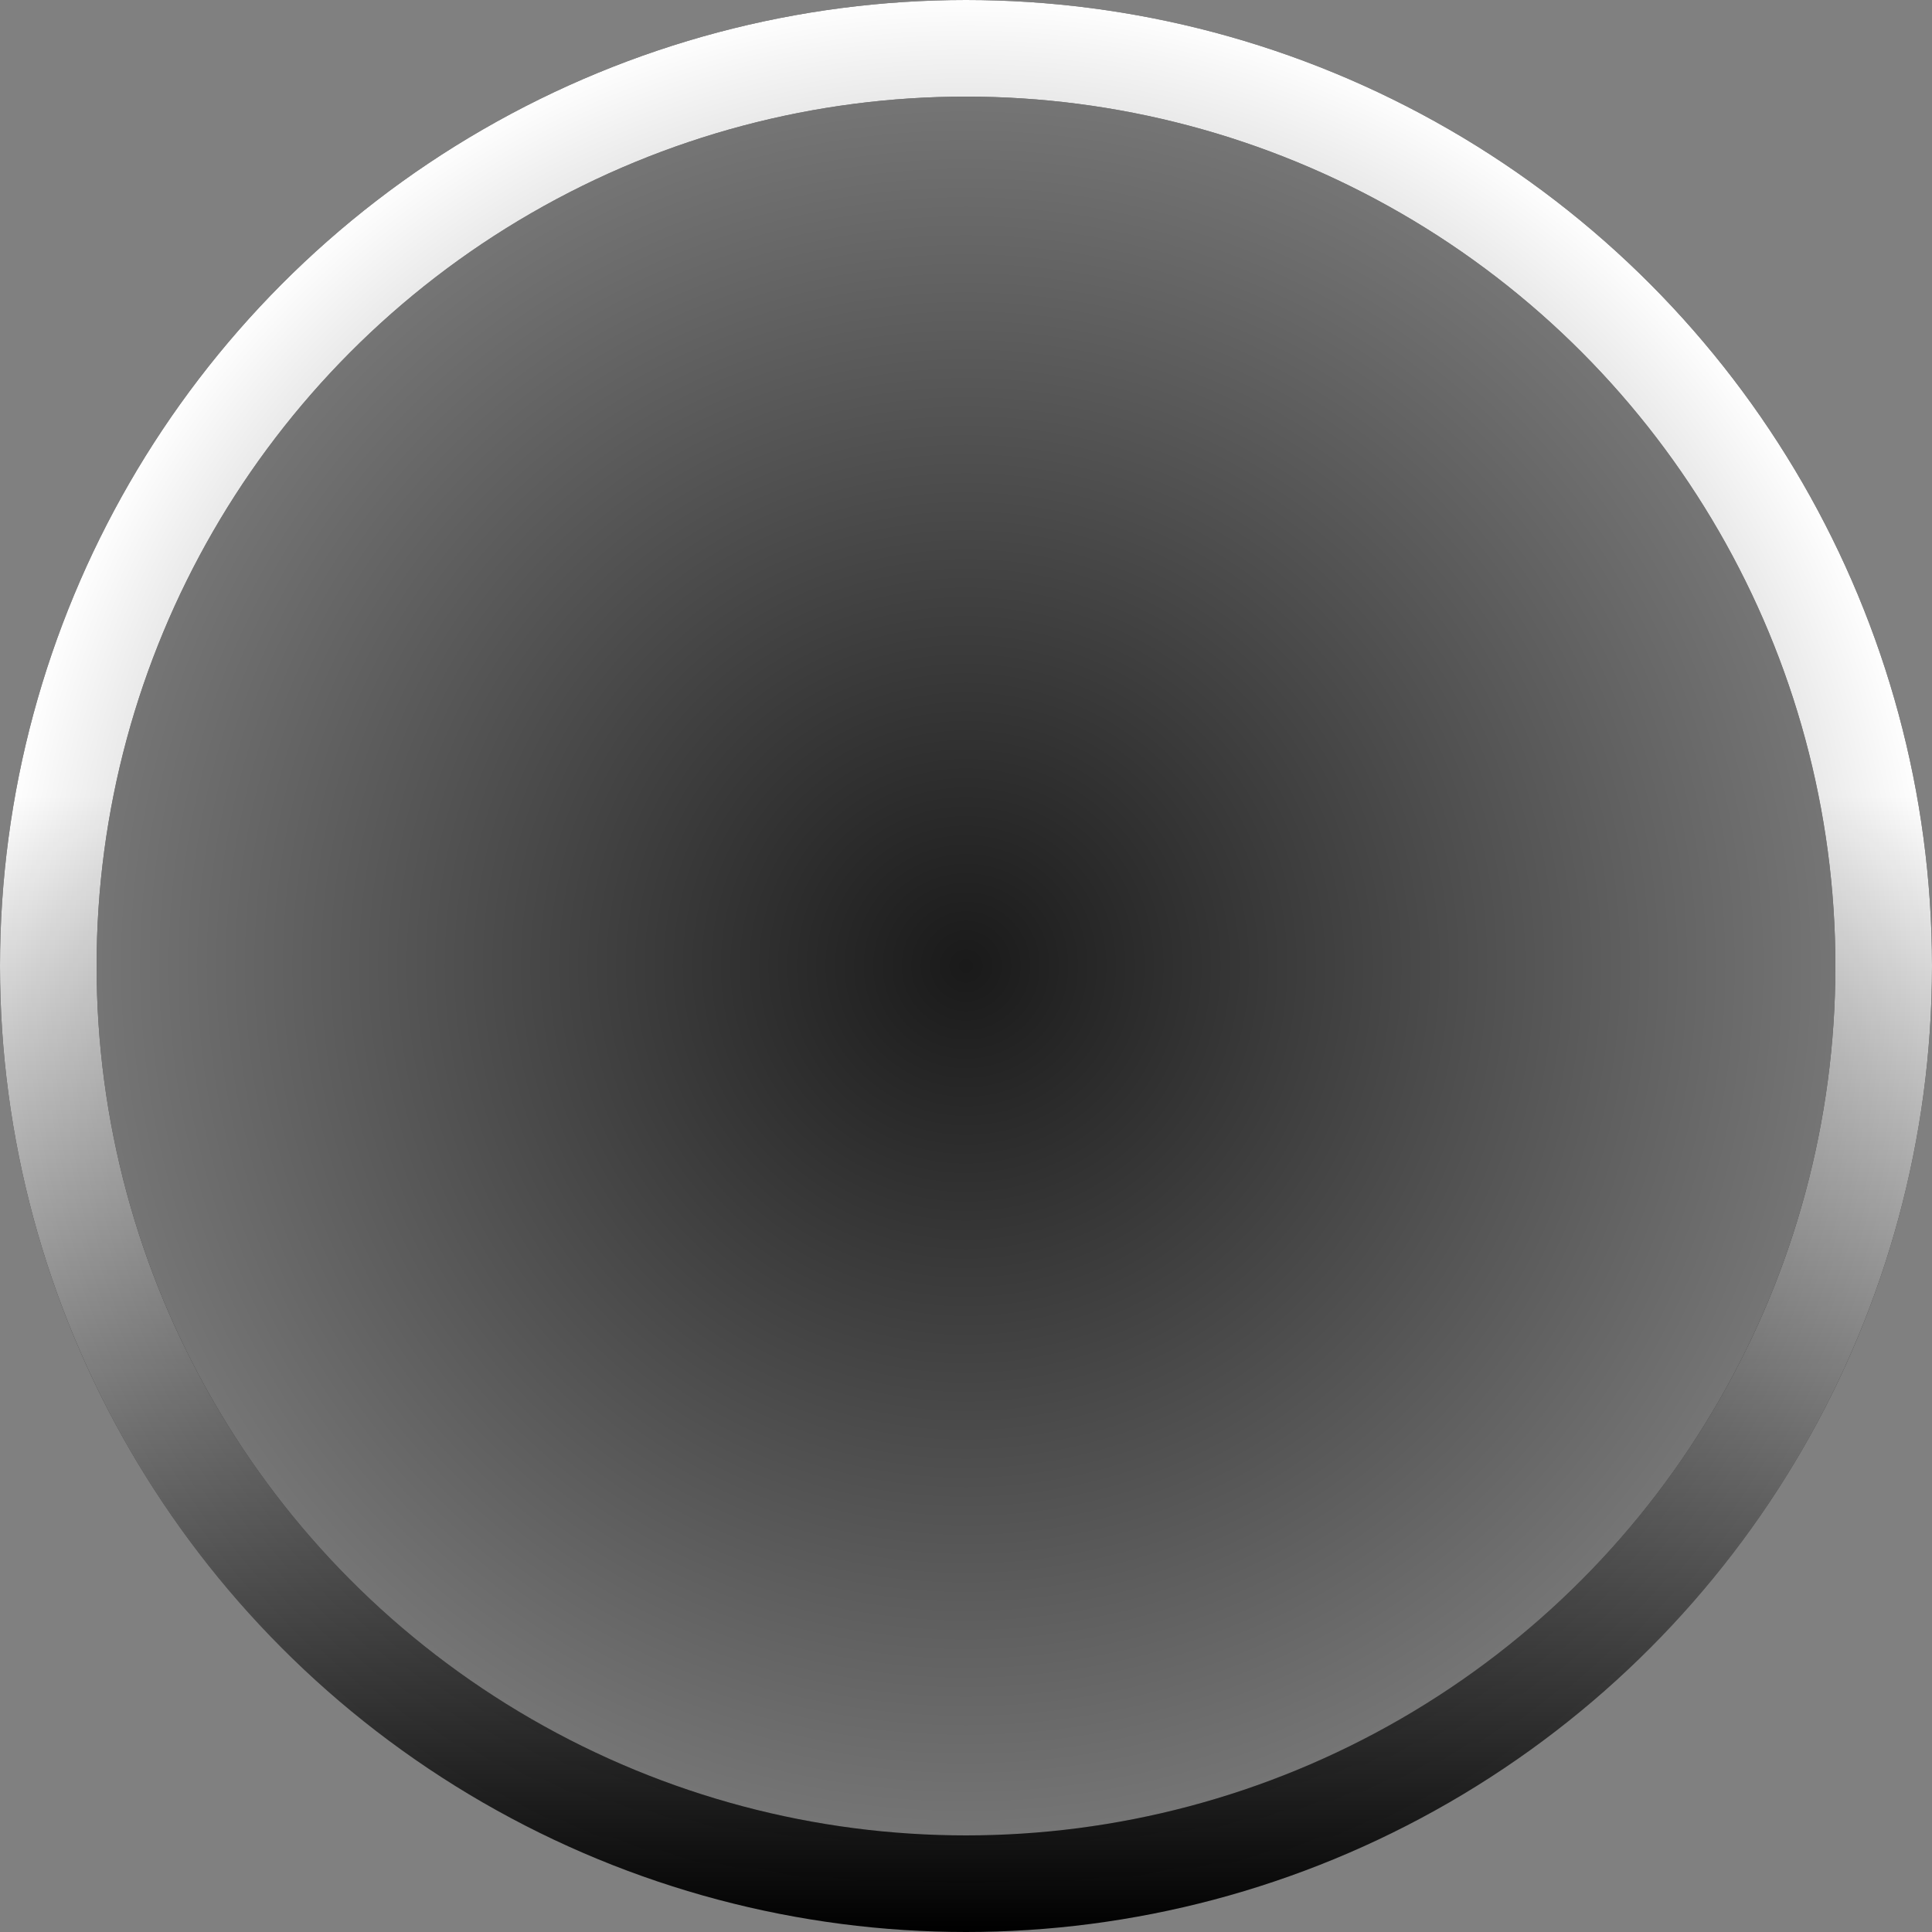 <svg width="20" height="20" viewBox="0 0 20 20" fill="none" xmlns="http://www.w3.org/2000/svg">
<rect x="0" y="0" width="20" height="20" fill="#808080" stroke="none"/>
<circle cx="10" cy="10" r="9.5" stroke="black"/>
<circle cx="10" cy="10" r="9.5" stroke="url(#paint0_linear)"/>
<circle cx="10" cy="10" r="10" fill="url(#paint1_radial)" fill-opacity="0.8"/>
<defs>
<linearGradient id="paint0_linear" x1="10" y1="8.235" x2="10" y2="20" gradientUnits="userSpaceOnUse">
<stop stop-color="white"/>
<stop offset="1" stop-color="white" stop-opacity="0"/>
</linearGradient>
<radialGradient id="paint1_radial" cx="0" cy="0" r="1" gradientUnits="userSpaceOnUse" gradientTransform="translate(10 10) rotate(85.914) scale(10.025)">
<stop/>
<stop offset="1" stop-opacity="0"/>
</radialGradient>
</defs>
</svg>
